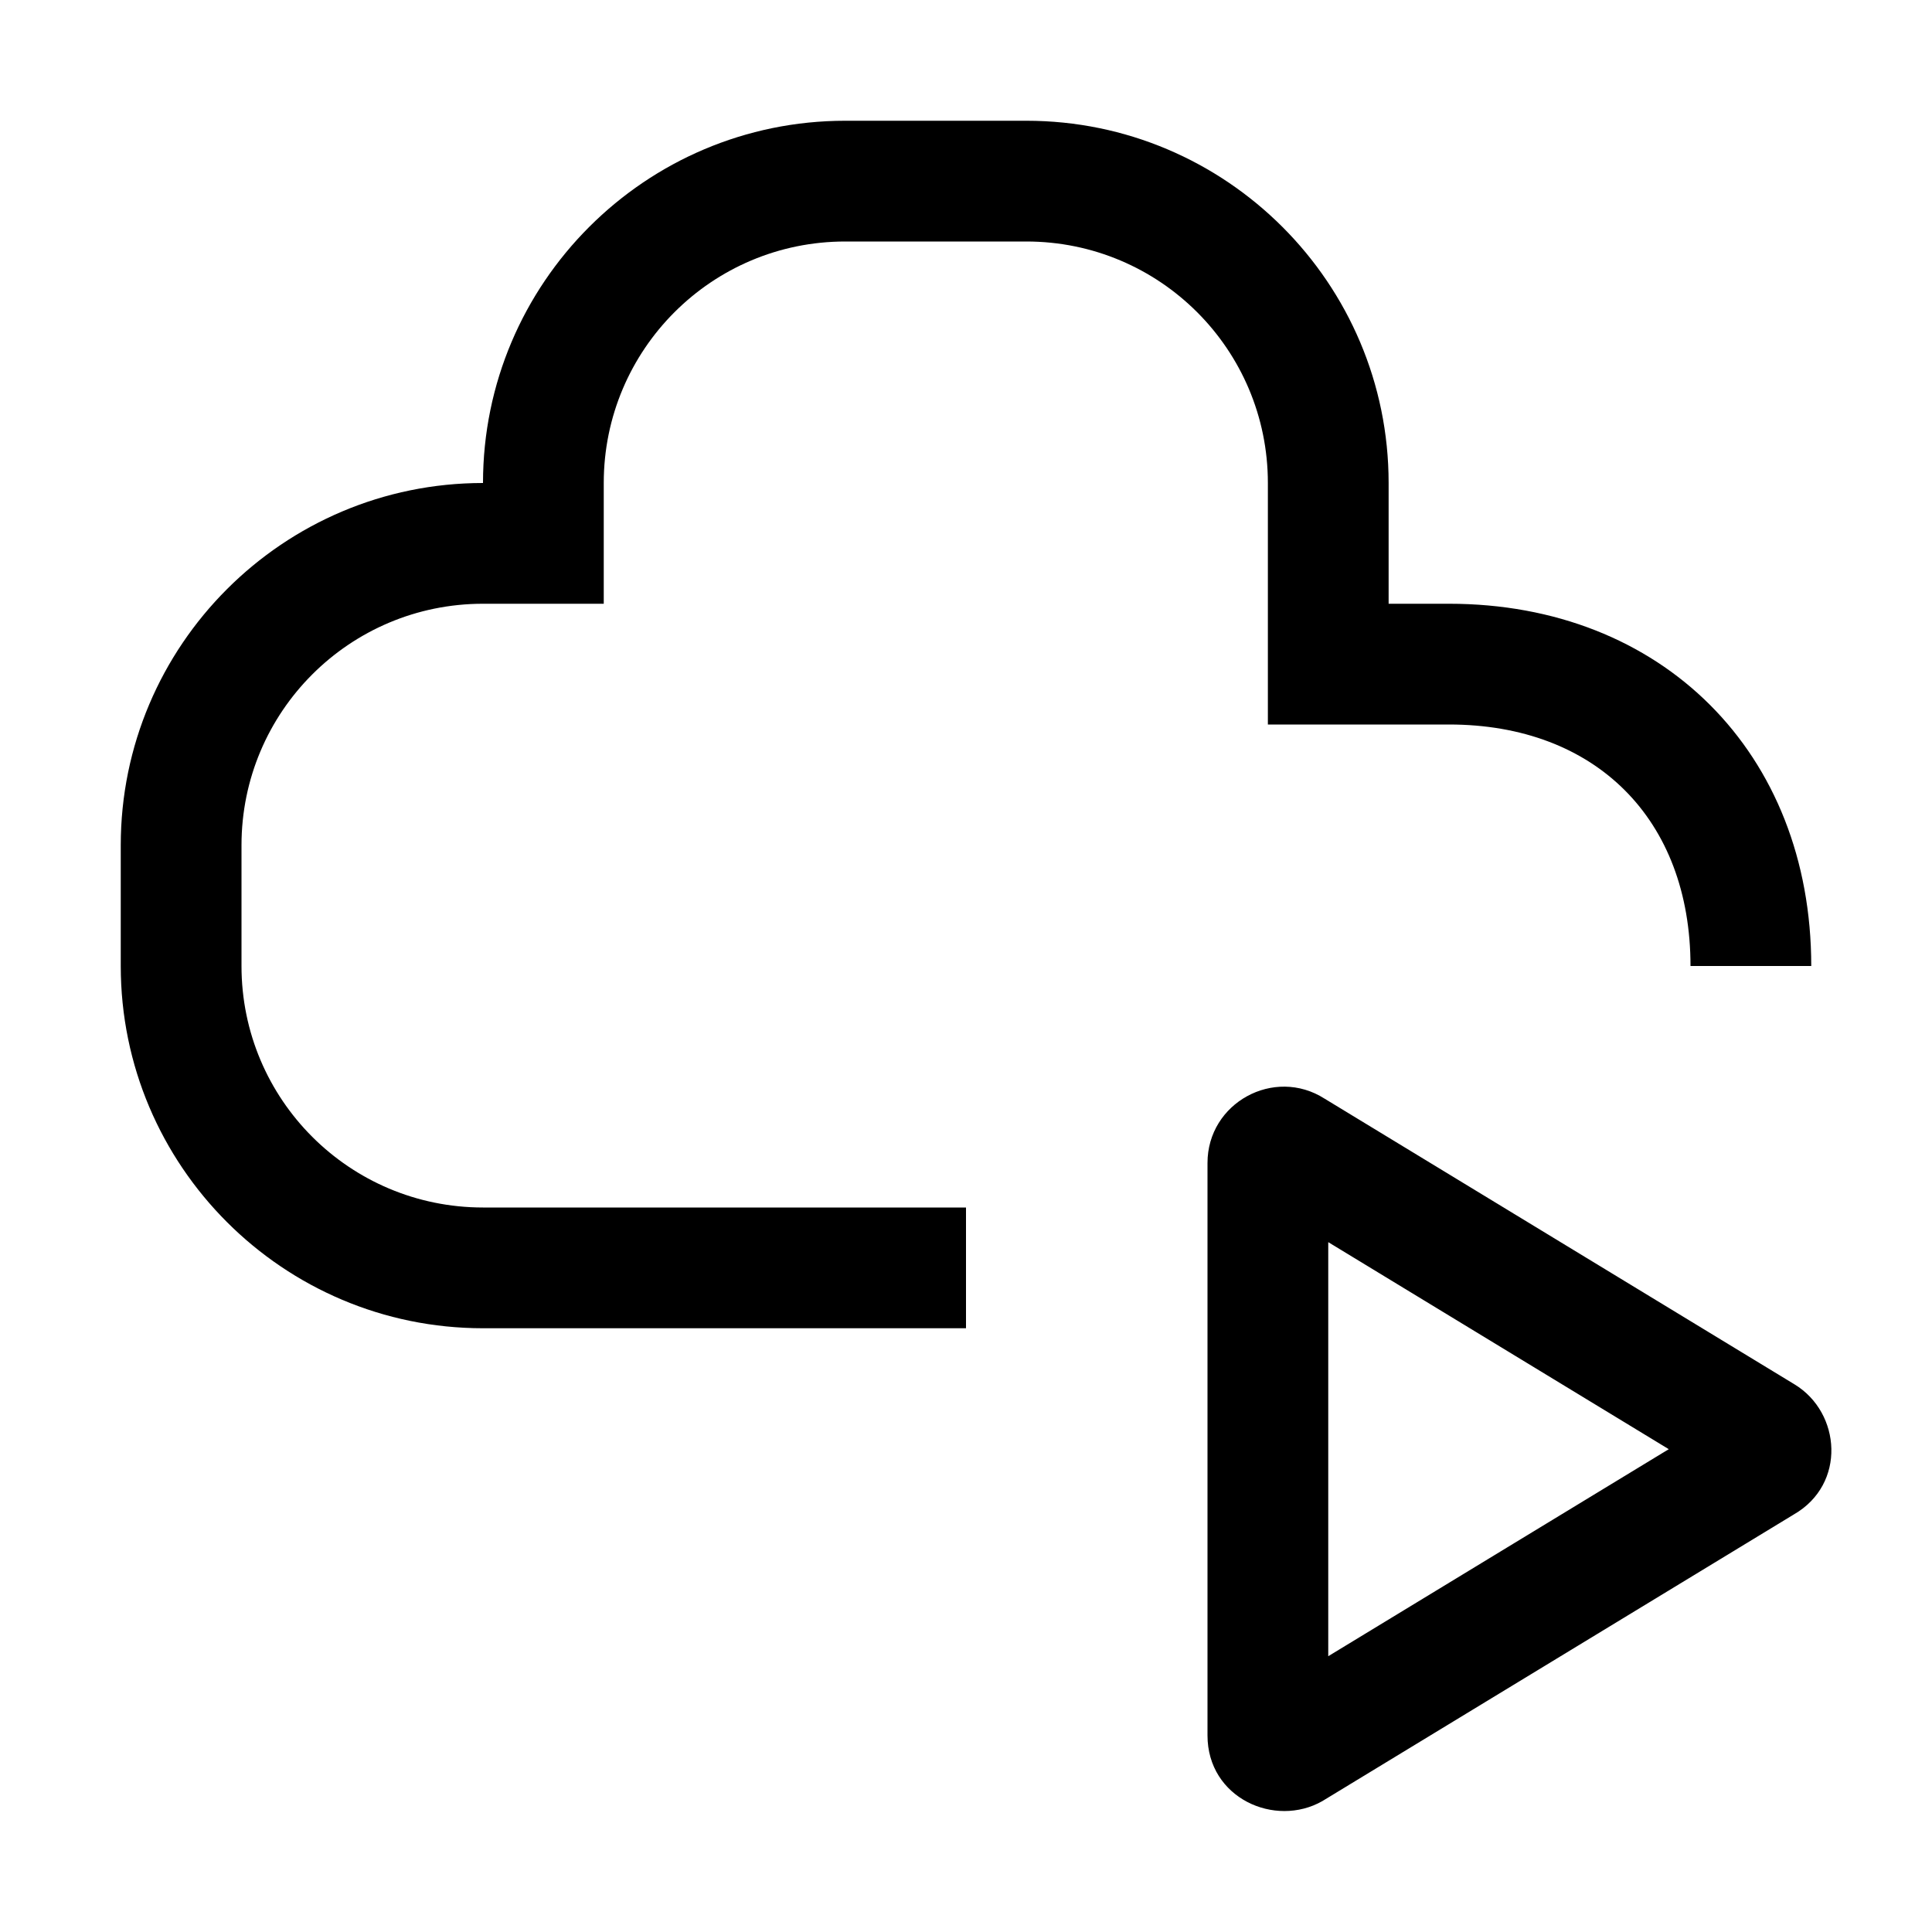 <svg viewBox="0 0 32 32" xmlns="http://www.w3.org/2000/svg">
<path d="M10 10H8C5.79 10 4 11.79 4 14V16C4 18.21 5.79 20 8 20H16V22H8C4.69 22 2 19.31 2 16V14C2 10.69 4.69 8 8 8C8 4.69 10.69 2 14 2H17C20.31 2 23 4.69 23 8V10H24C27.53 10 30 12.47 30 16H28C28 13.57 26.43 12 24 12H21V8C21 5.79 19.21 4 17 4H14C11.79 4 10 5.79 10 8V10Z" fill="black"/>
<path fill-rule="evenodd" clip-rule="evenodd" d="M21.939 18.197C21.104 17.664 20 18.266 20 19.262V28.744C20 29.782 21.118 30.28 21.904 29.831L21.915 29.824L29.71 25.085C30.583 24.584 30.494 23.398 29.724 22.93L21.939 18.197ZM22 27.432L27.64 24.003L22 20.574V27.432Z" fill="black"/>
</svg>
